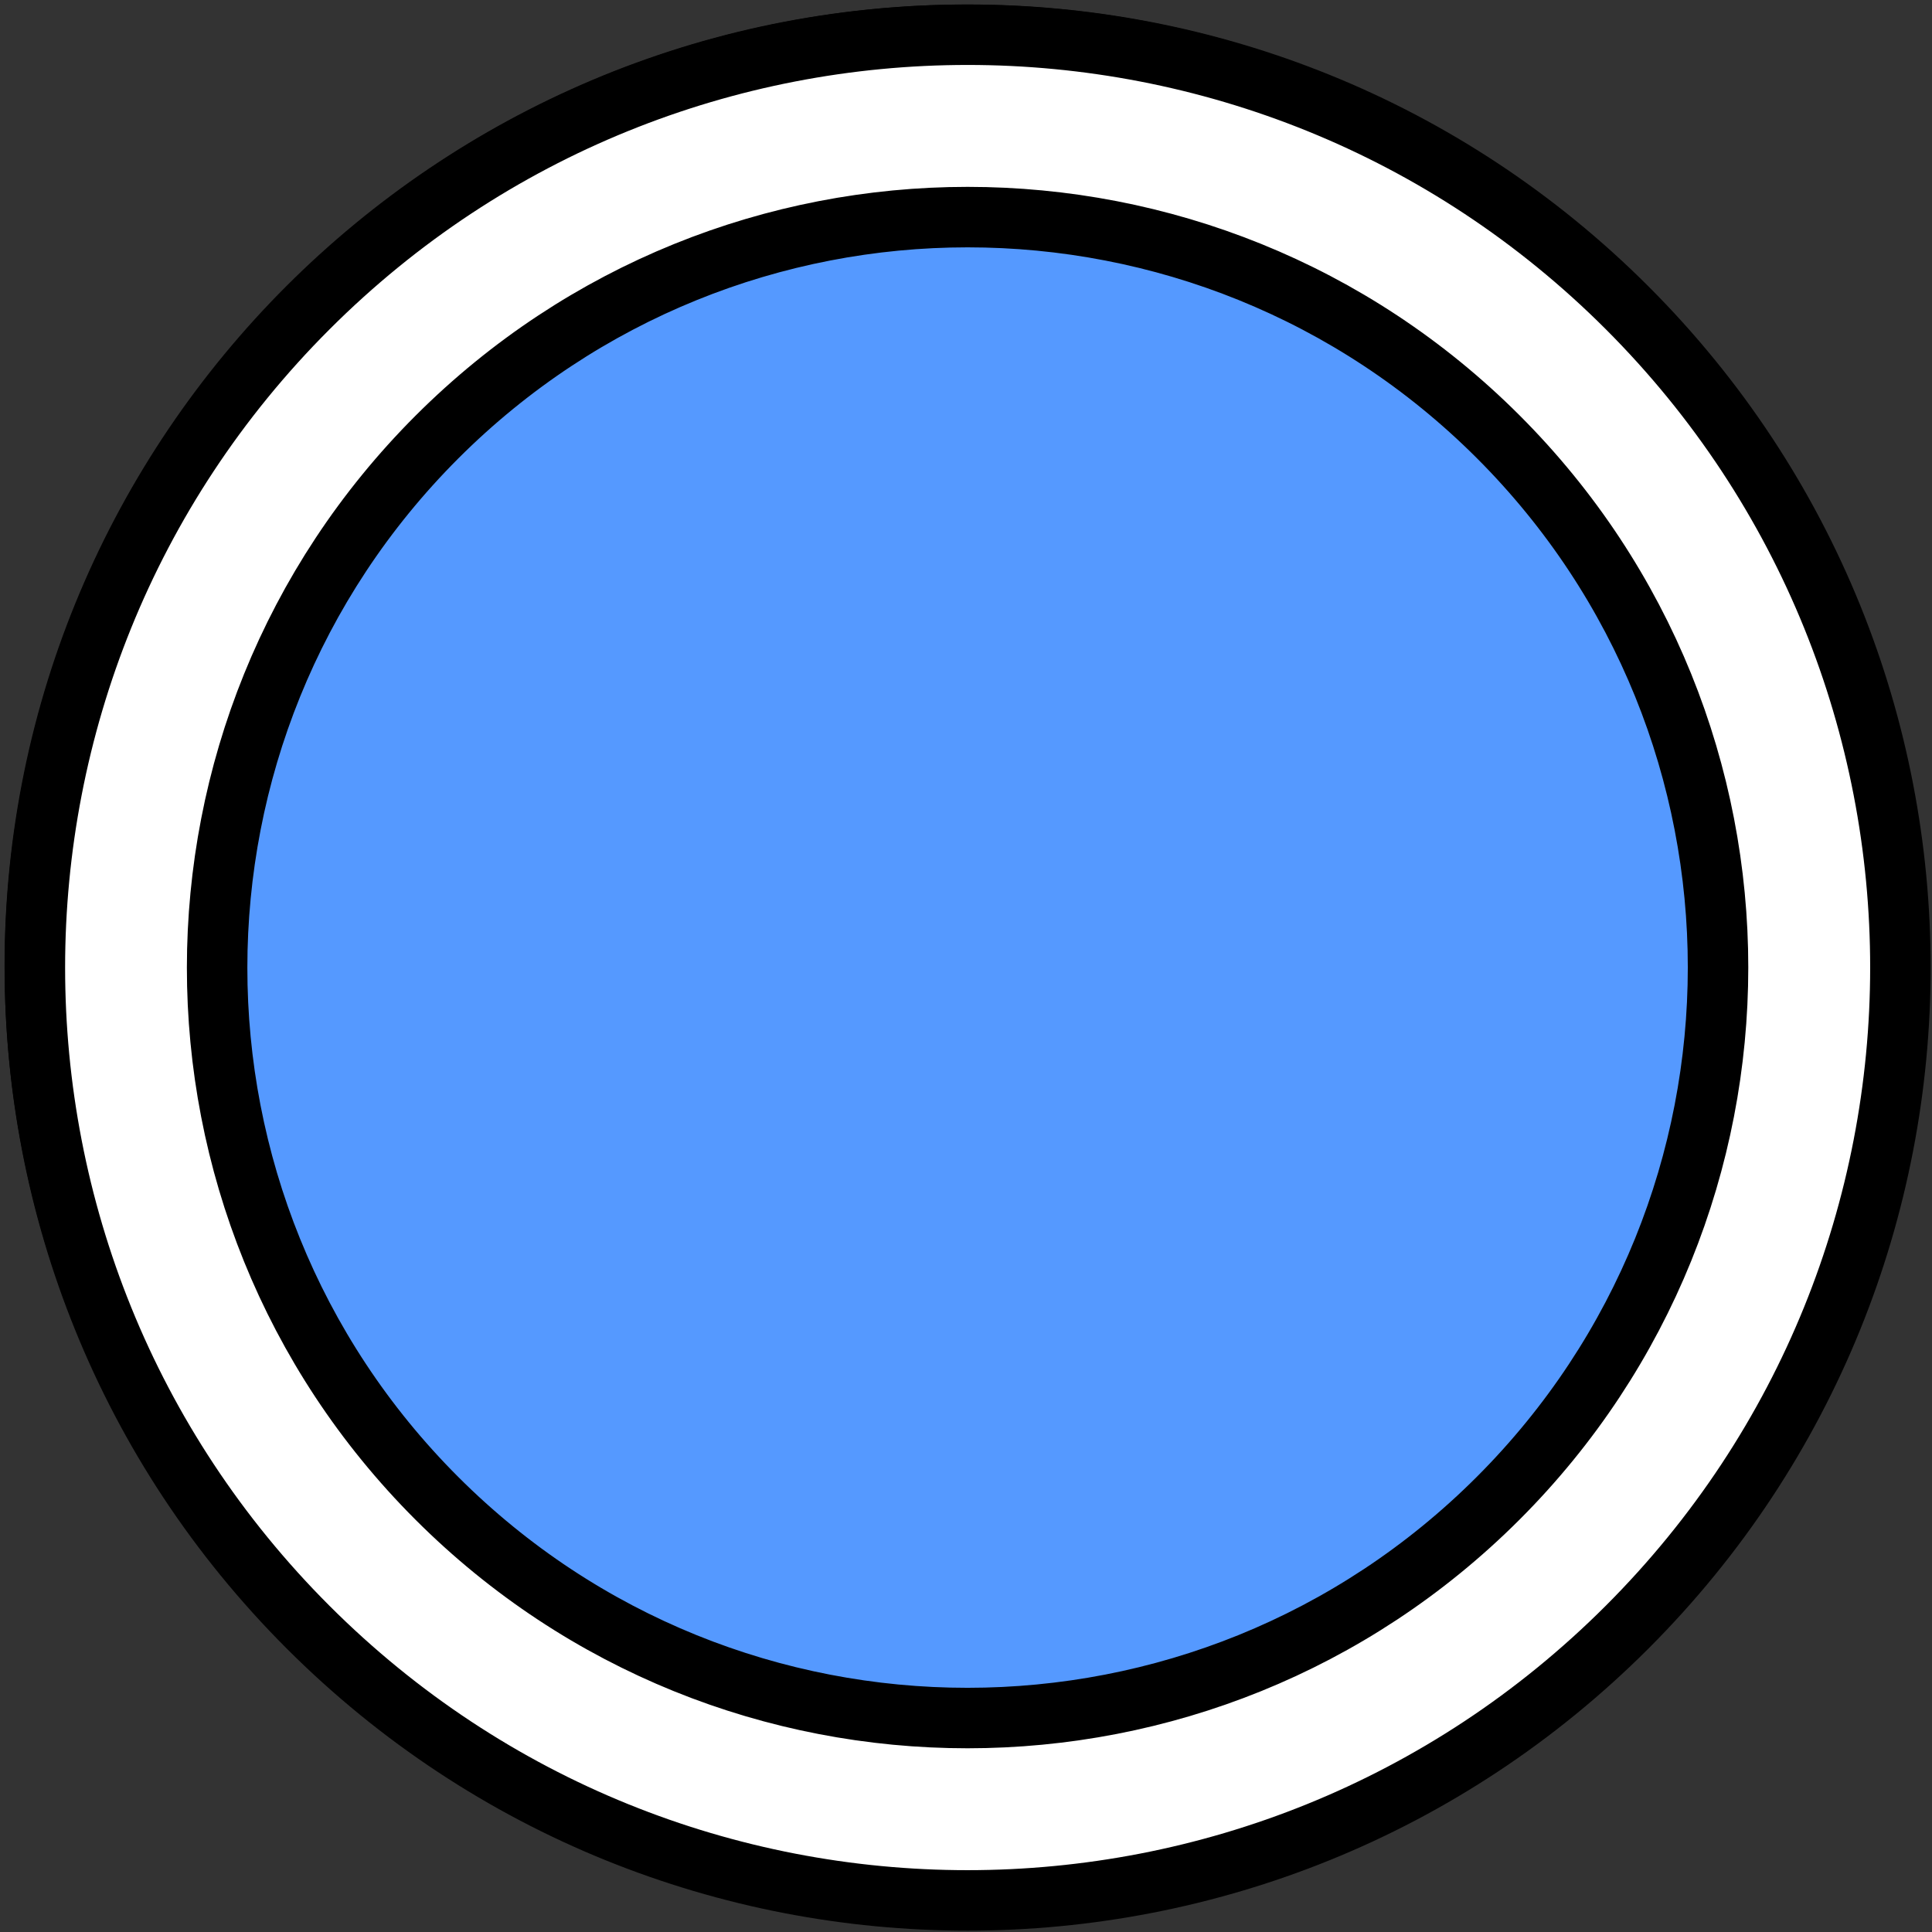 <?xml version="1.0" encoding="UTF-8" standalone="no"?>
<!-- Created with Inkscape (http://www.inkscape.org/) -->

<svg
   width="16"
   height="16"
   viewBox="0 0 4.233 4.233"
   version="1.1"
   id="svg1825"
   inkscape:version="1.1.1 (3bf5ae0d25, 2021-09-20)"
   sodipodi:docname="cud_primary_therayp_outcome.svg"
   xmlns:inkscape="http://www.inkscape.org/namespaces/inkscape"
   xmlns:sodipodi="http://sodipodi.sourceforge.net/DTD/sodipodi-0.dtd"
   xmlns="http://www.w3.org/2000/svg"
   xmlns:svg="http://www.w3.org/2000/svg"
   xmlns:rdf="http://www.w3.org/1999/02/22-rdf-syntax-ns#"
   xmlns:cc="http://creativecommons.org/ns#"
   xmlns:dc="http://purl.org/dc/elements/1.1/">
  <rect x="0" y="0" width="4.233" height="4.233" fill="#333333" stroke="none"/>
  <title
     id="title2082">Oncodash icon — treatment strategy</title>
  <sodipodi:namedview
     id="namedview1827"
     pagecolor="#ffffff"
     bordercolor="#666666"
     borderopacity="1.0"
     inkscape:pageshadow="2"
     inkscape:pageopacity="0.0"
     inkscape:pagecheckerboard="0"
     inkscape:document-units="mm"
     showgrid="false"
     units="px"
     inkscape:snap-bbox="true"
     inkscape:bbox-nodes="true"
     inkscape:snap-page="true"
     inkscape:zoom="5.3597307"
     inkscape:cx="1.4926123"
     inkscape:cy="66.048095"
     inkscape:current-layer="layer1"
     inkscape:snap-center="true" />
  <defs
     id="defs1822">
    <marker
       style="overflow:visible"
       id="StopM"
       refX="0.0"
       refY="0.0"
       orient="auto"
       inkscape:stockid="StopM"
       inkscape:isstock="true">
      <path
         transform="scale(0.4)"
         style="fill:none;fill-opacity:0.75;fill-rule:evenodd;stroke:context-stroke;stroke-width:1pt"
         d="M 0.0,5.65 L 0.0,-5.65"
         id="path11084" />
    </marker>
    <marker
       style="overflow:visible"
       id="TriangleInS"
       refX="0.0"
       refY="0.0"
       orient="auto"
       inkscape:stockid="TriangleInS"
       inkscape:isstock="true">
      <path
         transform="scale(-0.2)"
         style="fill-rule:evenodd;fill:context-stroke;stroke:context-stroke;stroke-width:1pt"
         d="M 5.77,0.0 L -2.88,5.0 L -2.88,-5.0 L 5.77,0.0 z "
         id="path11051" />
    </marker>
    <marker
       style="overflow:visible"
       id="DotS"
       refX="0.0"
       refY="0.0"
       orient="auto"
       inkscape:stockid="DotS"
       inkscape:isstock="true">
      <path
         transform="scale(0.2) translate(7.4, 1)"
         style="fill-rule:evenodd;fill:context-stroke;stroke:context-stroke;stroke-width:1pt"
         d="M -2.5,-1.0 C -2.5,1.76 -4.74,4.0 -7.5,4.0 C -10.26,4.0 -12.5,1.76 -12.5,-1.0 C -12.5,-3.76 -10.26,-6.0 -7.5,-6.0 C -4.74,-6.0 -2.5,-3.76 -2.5,-1.0 z "
         id="path10979" />
    </marker>
    <marker
       inkscape:stockid="DistanceEnd"
       orient="auto"
       refY="0.0"
       refX="0.0"
       id="DistanceEnd"
       style="overflow:visible"
       inkscape:isstock="true">
      <g
         id="g2301">
        <path
           id="path2316"
           d="M 0,0 L -2,0"
           style="fill:none;stroke:context-fill;stroke-width:1.15;stroke-linecap:square" />
        <path
           id="path2312"
           d="M 0,0 L -13,4 L -9,0 -13,-4 L 0,0 z "
           style="fill:context-stroke;fill-rule:evenodd;stroke:none" />
        <path
           id="path2314"
           d="M 0,-4 L 0,40"
           style="fill:none;stroke:context-stroke;stroke-width:1;stroke-linecap:square" />
      </g>
    </marker>
    <marker
       style="overflow:visible"
       id="Arrow1Send"
       refX="0.0"
       refY="0.0"
       orient="auto"
       inkscape:stockid="Arrow1Send"
       inkscape:isstock="true">
      <path
         transform="scale(0.2) rotate(180) translate(6,0)"
         style="fill-rule:evenodd;fill:context-stroke;stroke:context-stroke;stroke-width:1pt"
         d="M 0.0,0.0 L 5.0,-5.0 L -12.5,0.0 L 5.0,5.0 L 0.0,0.0 z "
         id="path10927" />
    </marker>
  </defs>
  <g
     inkscape:label="Calque 1"
     inkscape:groupmode="layer"
     id="layer1">
    <path
       fill="black"
       d="M 4.157,2.116 C 4.157,0.99 3.244,0.076 2.117,0.076 C 0.99,0.076 0.076,0.99 0.076,2.116 C 0.076,3.244 0.99,4.157 2.117,4.157 C 3.244,4.157 4.157,3.244 4.157,2.116 Z"
       id="path2152"
       style="fill:#59f;stroke:black;stroke-width:0.132;stroke-miterlimit:4;stroke-dasharray:none"
       sodipodi:nodetypes="sssss" />
    <path
       id="path2-8"
       style="fill:white;stroke:black;stroke-width:0.5;stroke-miterlimit:4;stroke-dasharray:none"
       d="M 8,0.287 C 6.026,0.287 4.053,1.041 2.547,2.547 C -0.465,5.559 -0.464,10.443 2.547,13.453 C 5.56,16.466 10.441,16.465 13.453,13.453 C 16.465,10.441 16.466,5.558 13.453,2.545 C 11.948,1.04 9.974,0.287 8,0.287 Z M 8,1.795 C 9.588,1.795 11.176,2.4 12.387,3.611 C 14.811,6.035 14.81,9.963 12.387,12.387 C 9.964,14.81 6.035,14.811 3.611,12.387 C 1.189,9.965 1.19,6.036 3.613,3.613 C 4.825,2.402 6.412,1.795 8,1.795 Z"
       transform="scale(0.265)"
       inkscape:transform-center-x="0.2616248"
       inkscape:transform-center-y="3.2455079" />
  </g>
</svg>
